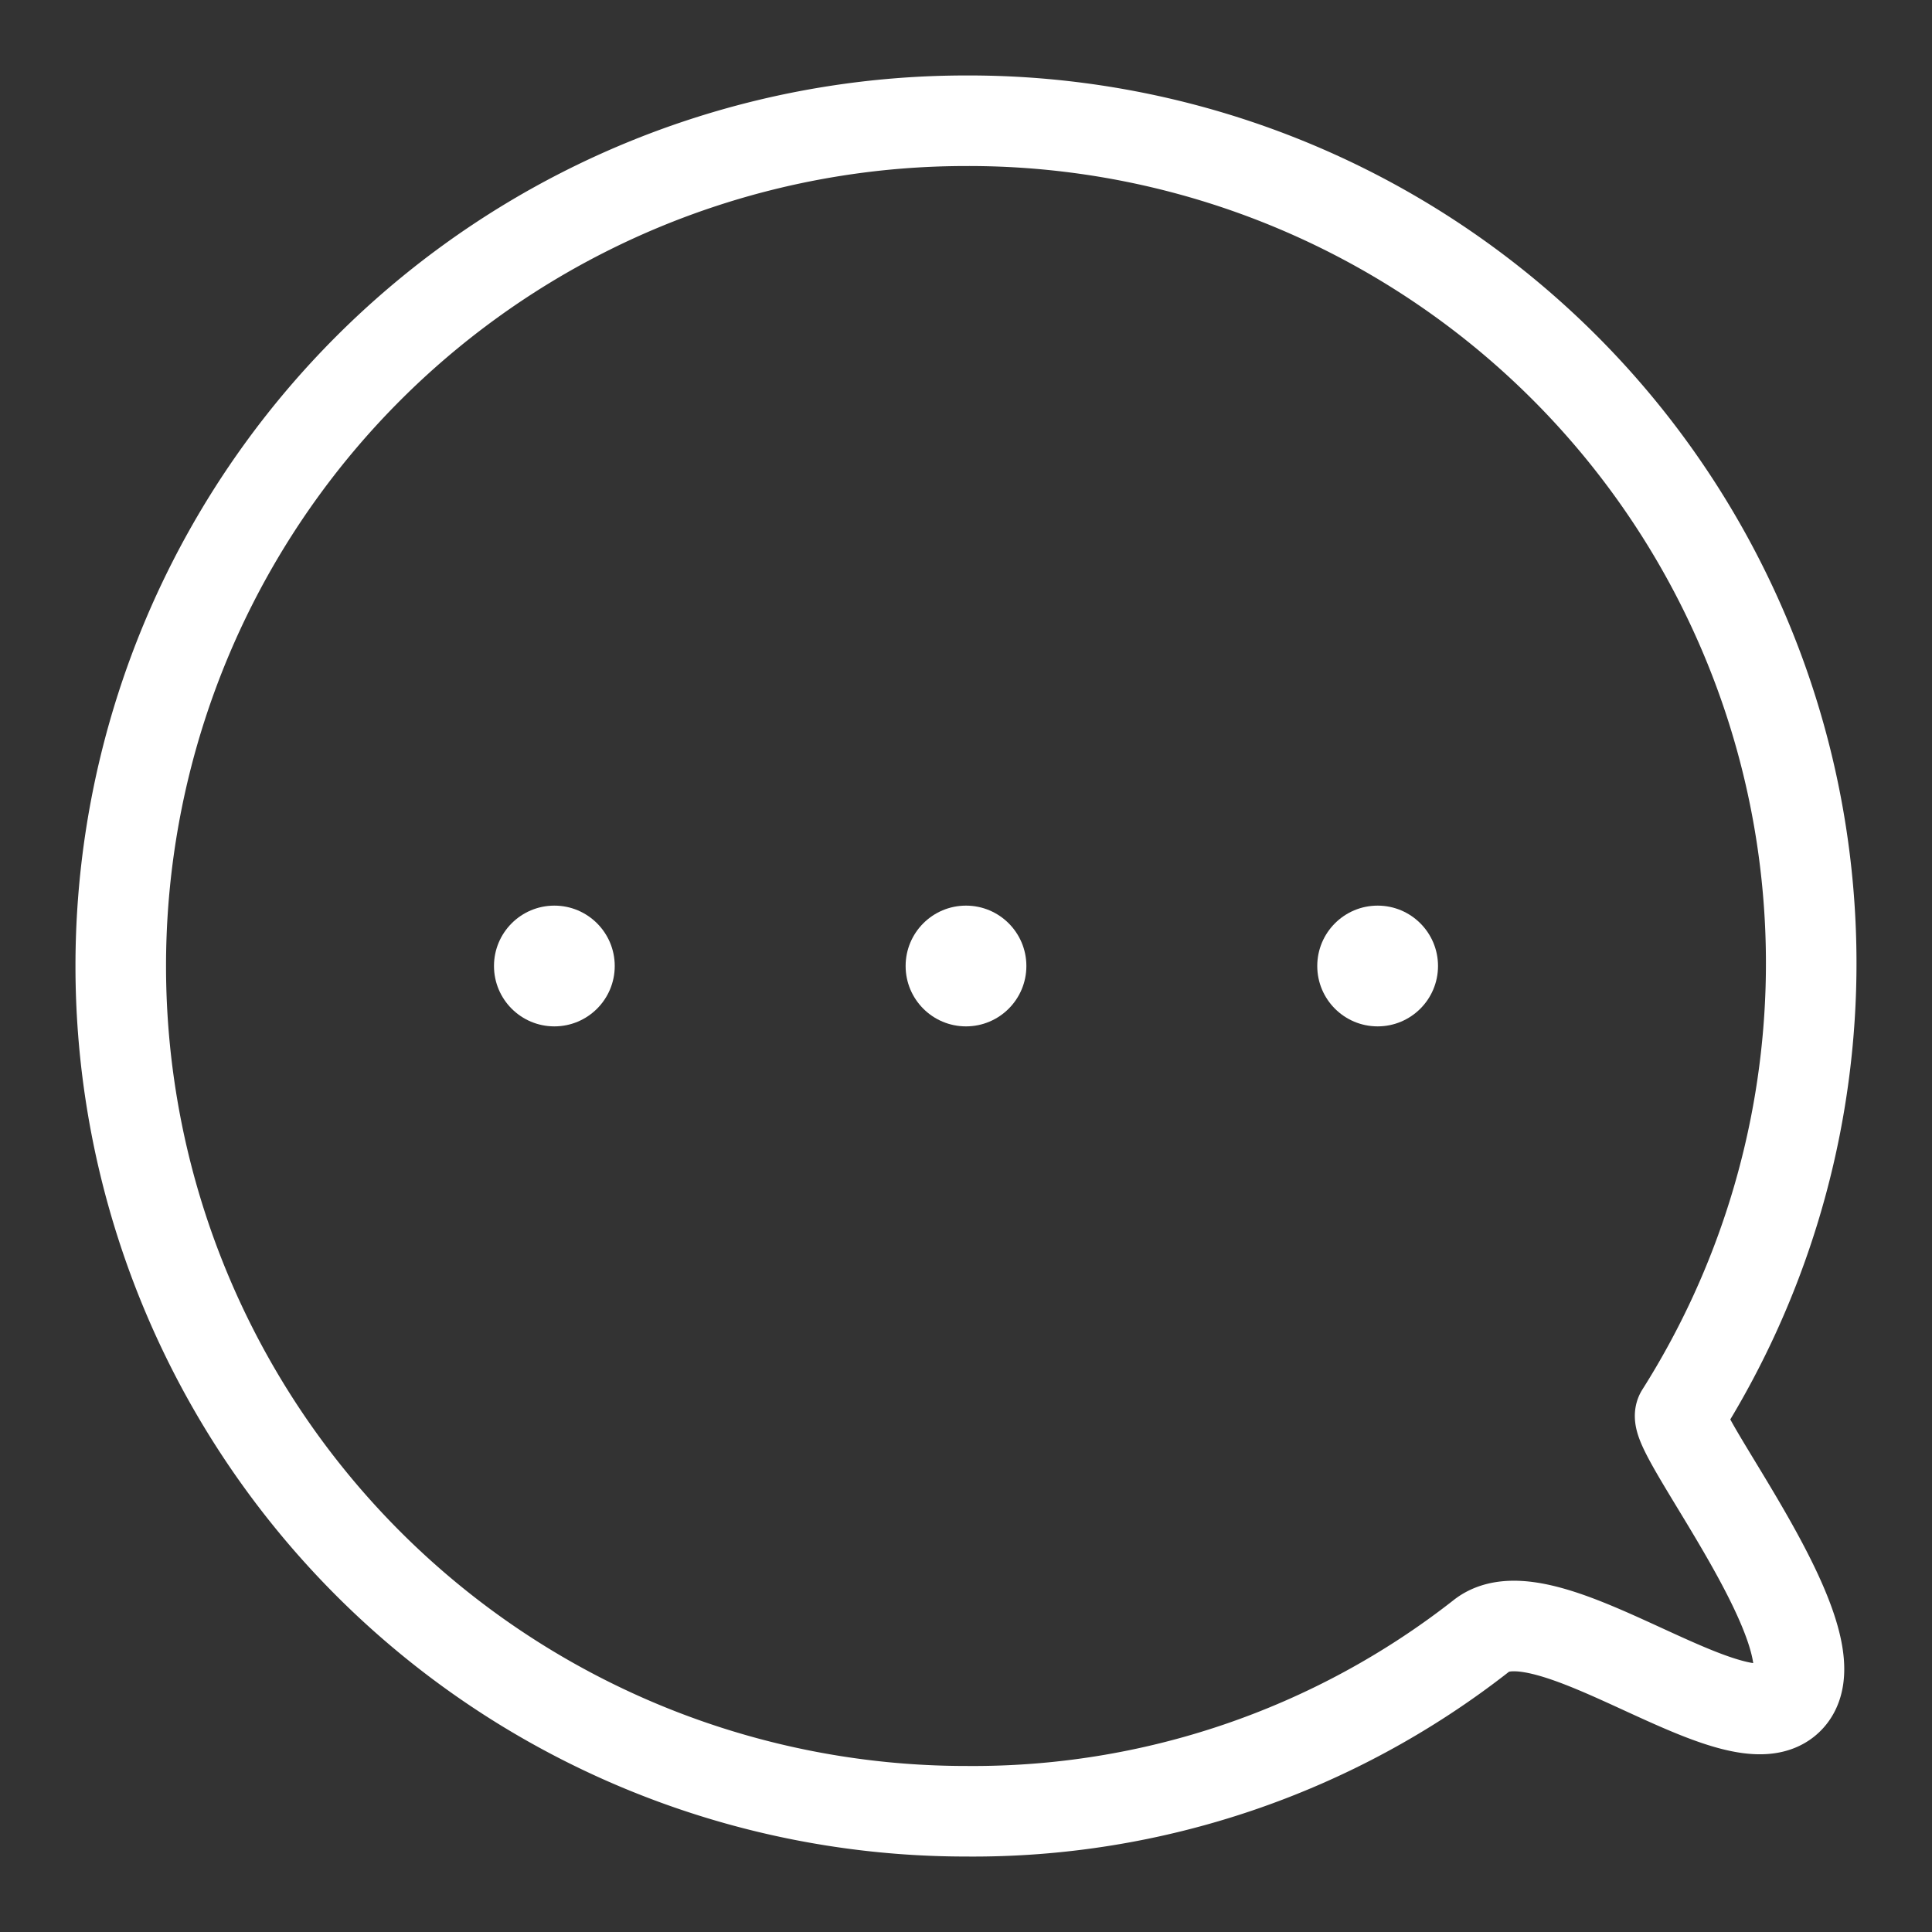 <svg xmlns="http://www.w3.org/2000/svg" width="32" height="32" viewBox="0 0 32 32">
  <rect x="0" y="0" width="32" height="32" fill="#333333" stroke="none"/>
  <g id="Group_1673" data-name="Group 1673" transform="translate(-17250 165)">
    <rect id="Rectangle_353" data-name="Rectangle 353" width="32" height="32" transform="translate(17250 -165)" fill="none"/>
    <path id="Path_1785" data-name="Path 1785" d="M14,0A13.954,13.954,0,0,1,25.836,21.417c-.177.3,2.635,3.775,1.808,4.7S23.593,24.234,22.53,25.1A13.646,13.646,0,0,1,14,28,14,14,0,0,1,14,0Z" transform="translate(17252 -163)" fill="none" stroke="#fff" stroke-width="1.5"/>
    <circle id="Ellipse_229" data-name="Ellipse 229" cx="1" cy="1" r="1" transform="translate(17258.182 -150)" fill="#fff"/>
    <circle id="Ellipse_230" data-name="Ellipse 230" cx="1" cy="1" r="1" transform="translate(17271.818 -150)" fill="#fff"/>
    <circle id="Ellipse_231" data-name="Ellipse 231" cx="1" cy="1" r="1" transform="translate(17265 -150)" fill="#fff"/>
  </g>
</svg>

